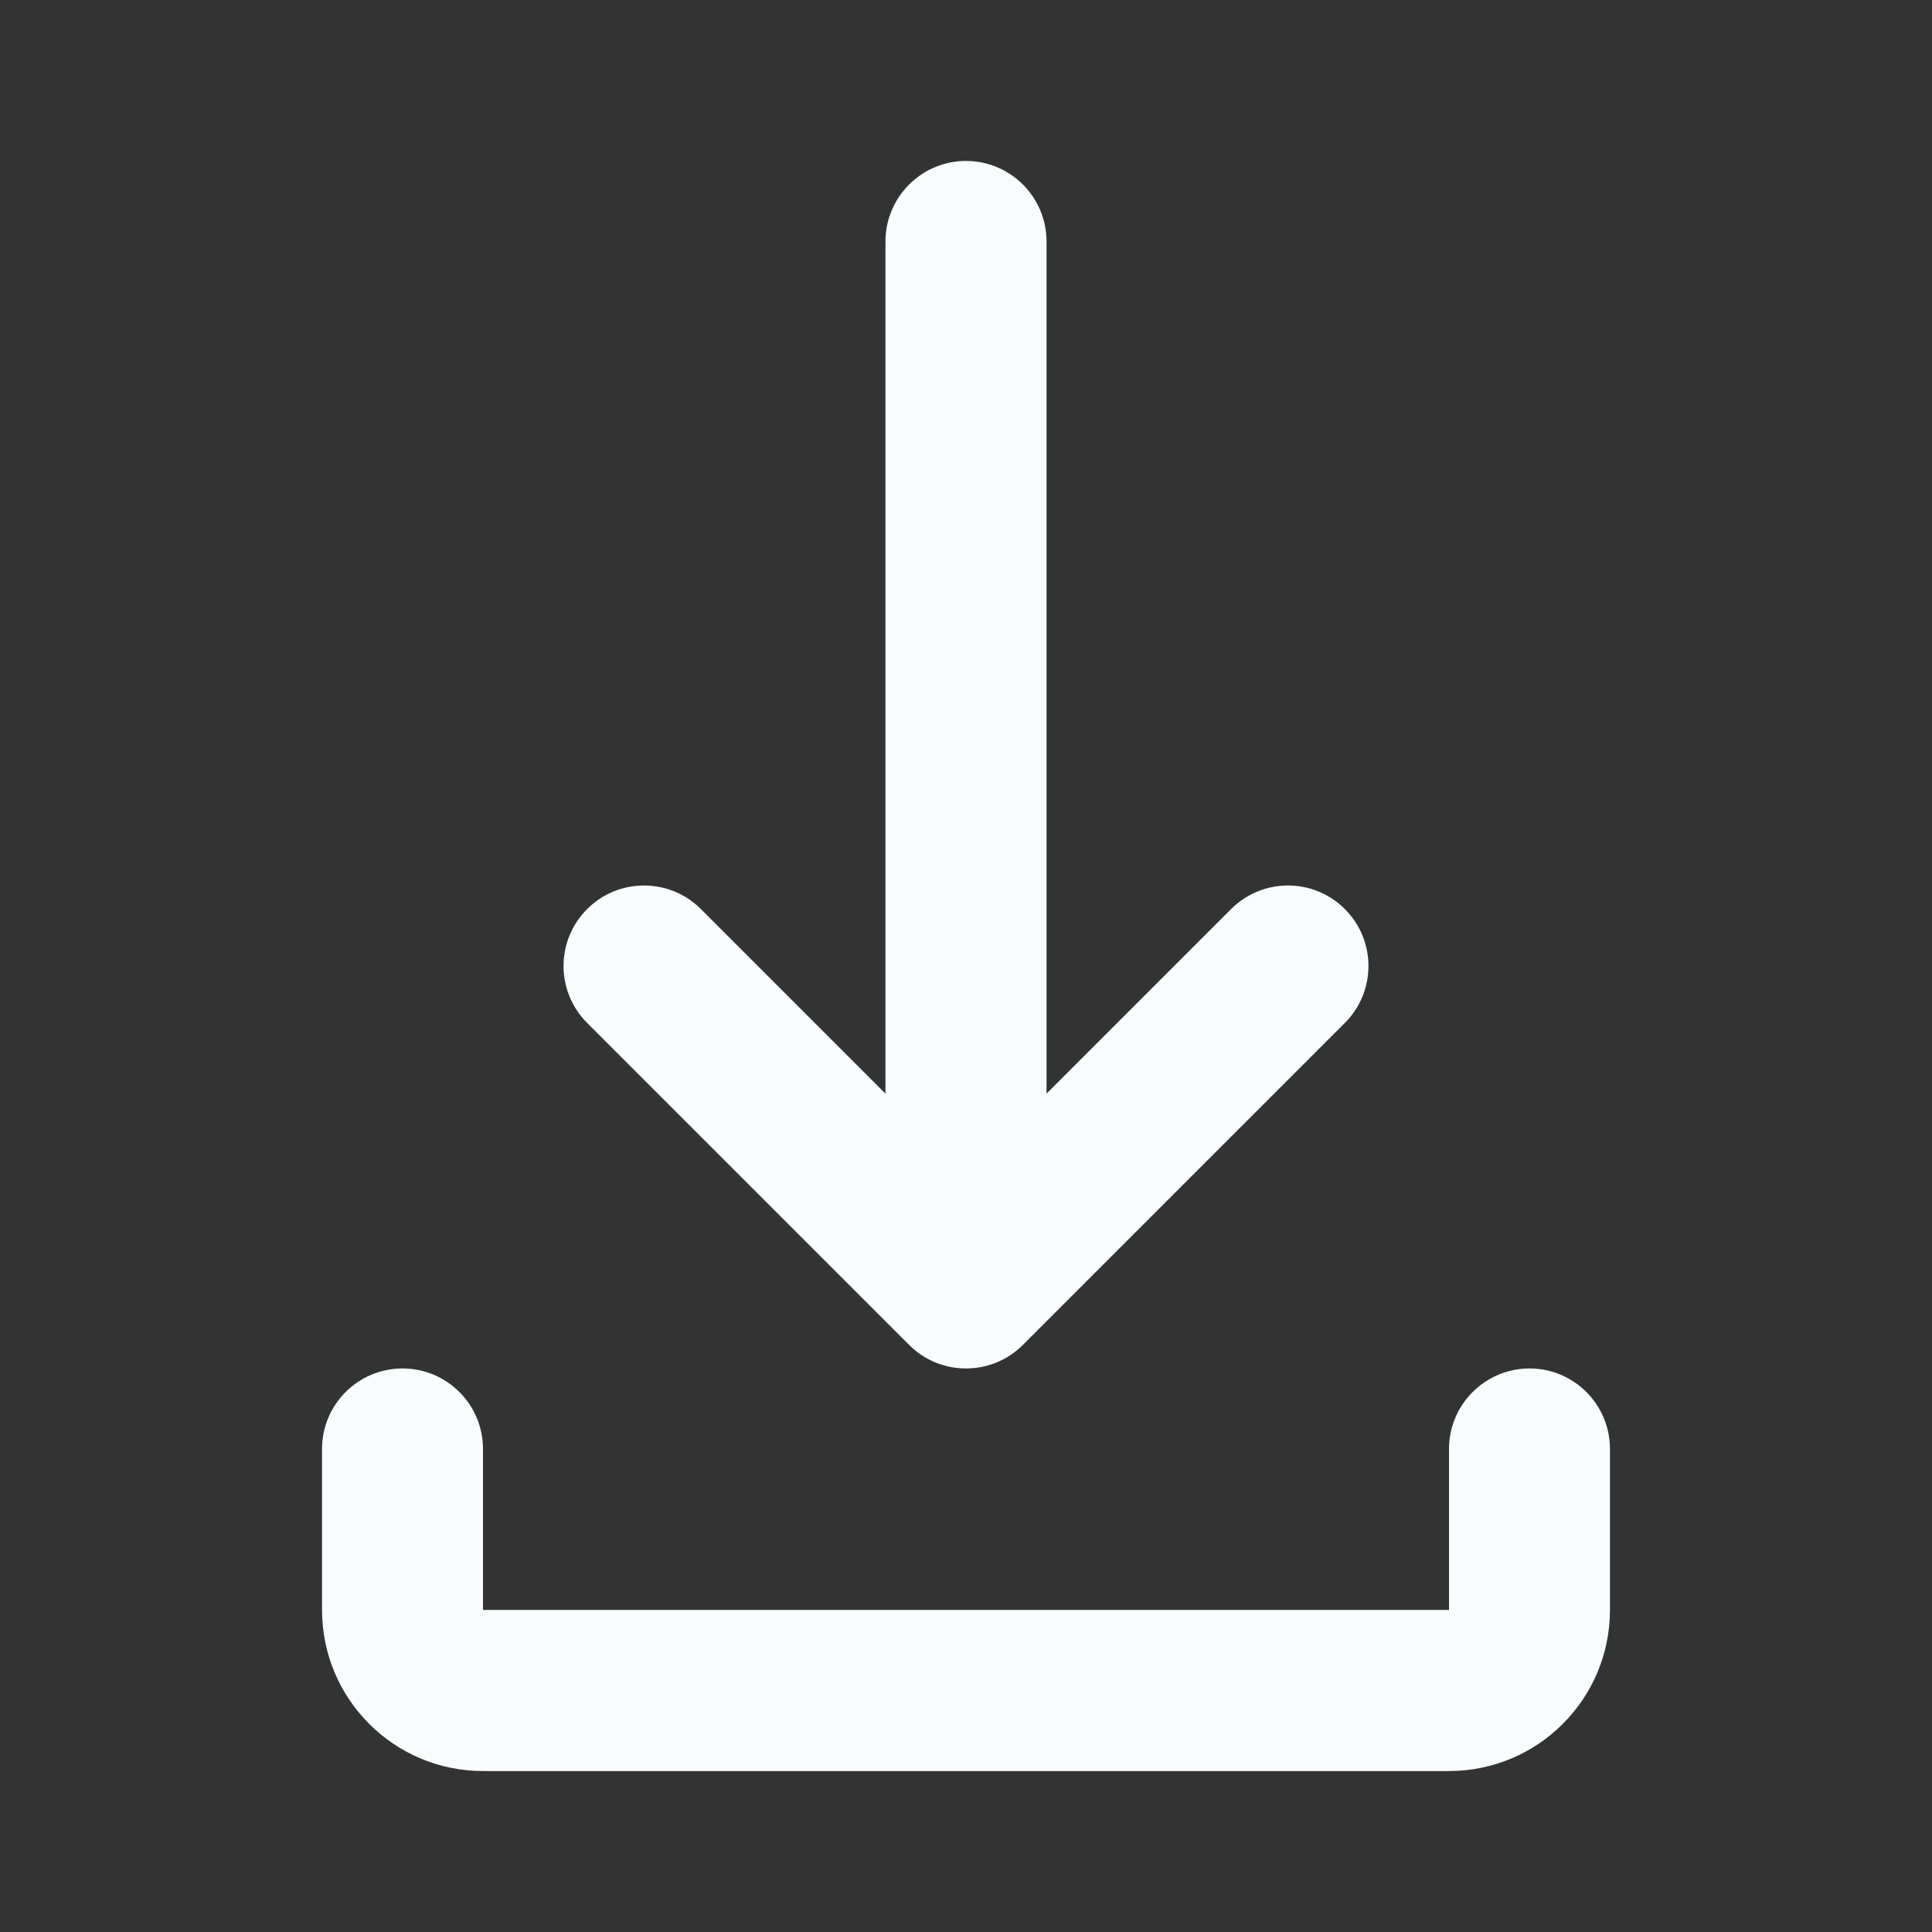 <svg width="16" height="16" viewBox="0 0 16 16" fill="none" xmlns="http://www.w3.org/2000/svg">
<rect x="0" y="0" width="16" height="16" fill="#333333" stroke="none"/>
<path d="M8 1.333C8.368 1.333 8.667 1.632 8.667 2V9.057L10.195 7.529C10.456 7.268 10.878 7.268 11.138 7.529C11.398 7.789 11.398 8.211 11.138 8.471L8.471 11.138C8.211 11.398 7.789 11.398 7.529 11.138L4.862 8.471C4.602 8.211 4.602 7.789 4.862 7.529C5.122 7.268 5.544 7.268 5.805 7.529L7.333 9.057V2C7.333 1.632 7.632 1.333 8 1.333ZM3.333 11.333C3.702 11.333 4 11.632 4 12V13.333H12V12C12 11.632 12.299 11.333 12.667 11.333C13.035 11.333 13.333 11.632 13.333 12V13.333C13.333 14.07 12.736 14.667 12 14.667H4C3.264 14.667 2.667 14.07 2.667 13.333V12C2.667 11.632 2.965 11.333 3.333 11.333Z" fill="#F8FCFD"/>
</svg>
